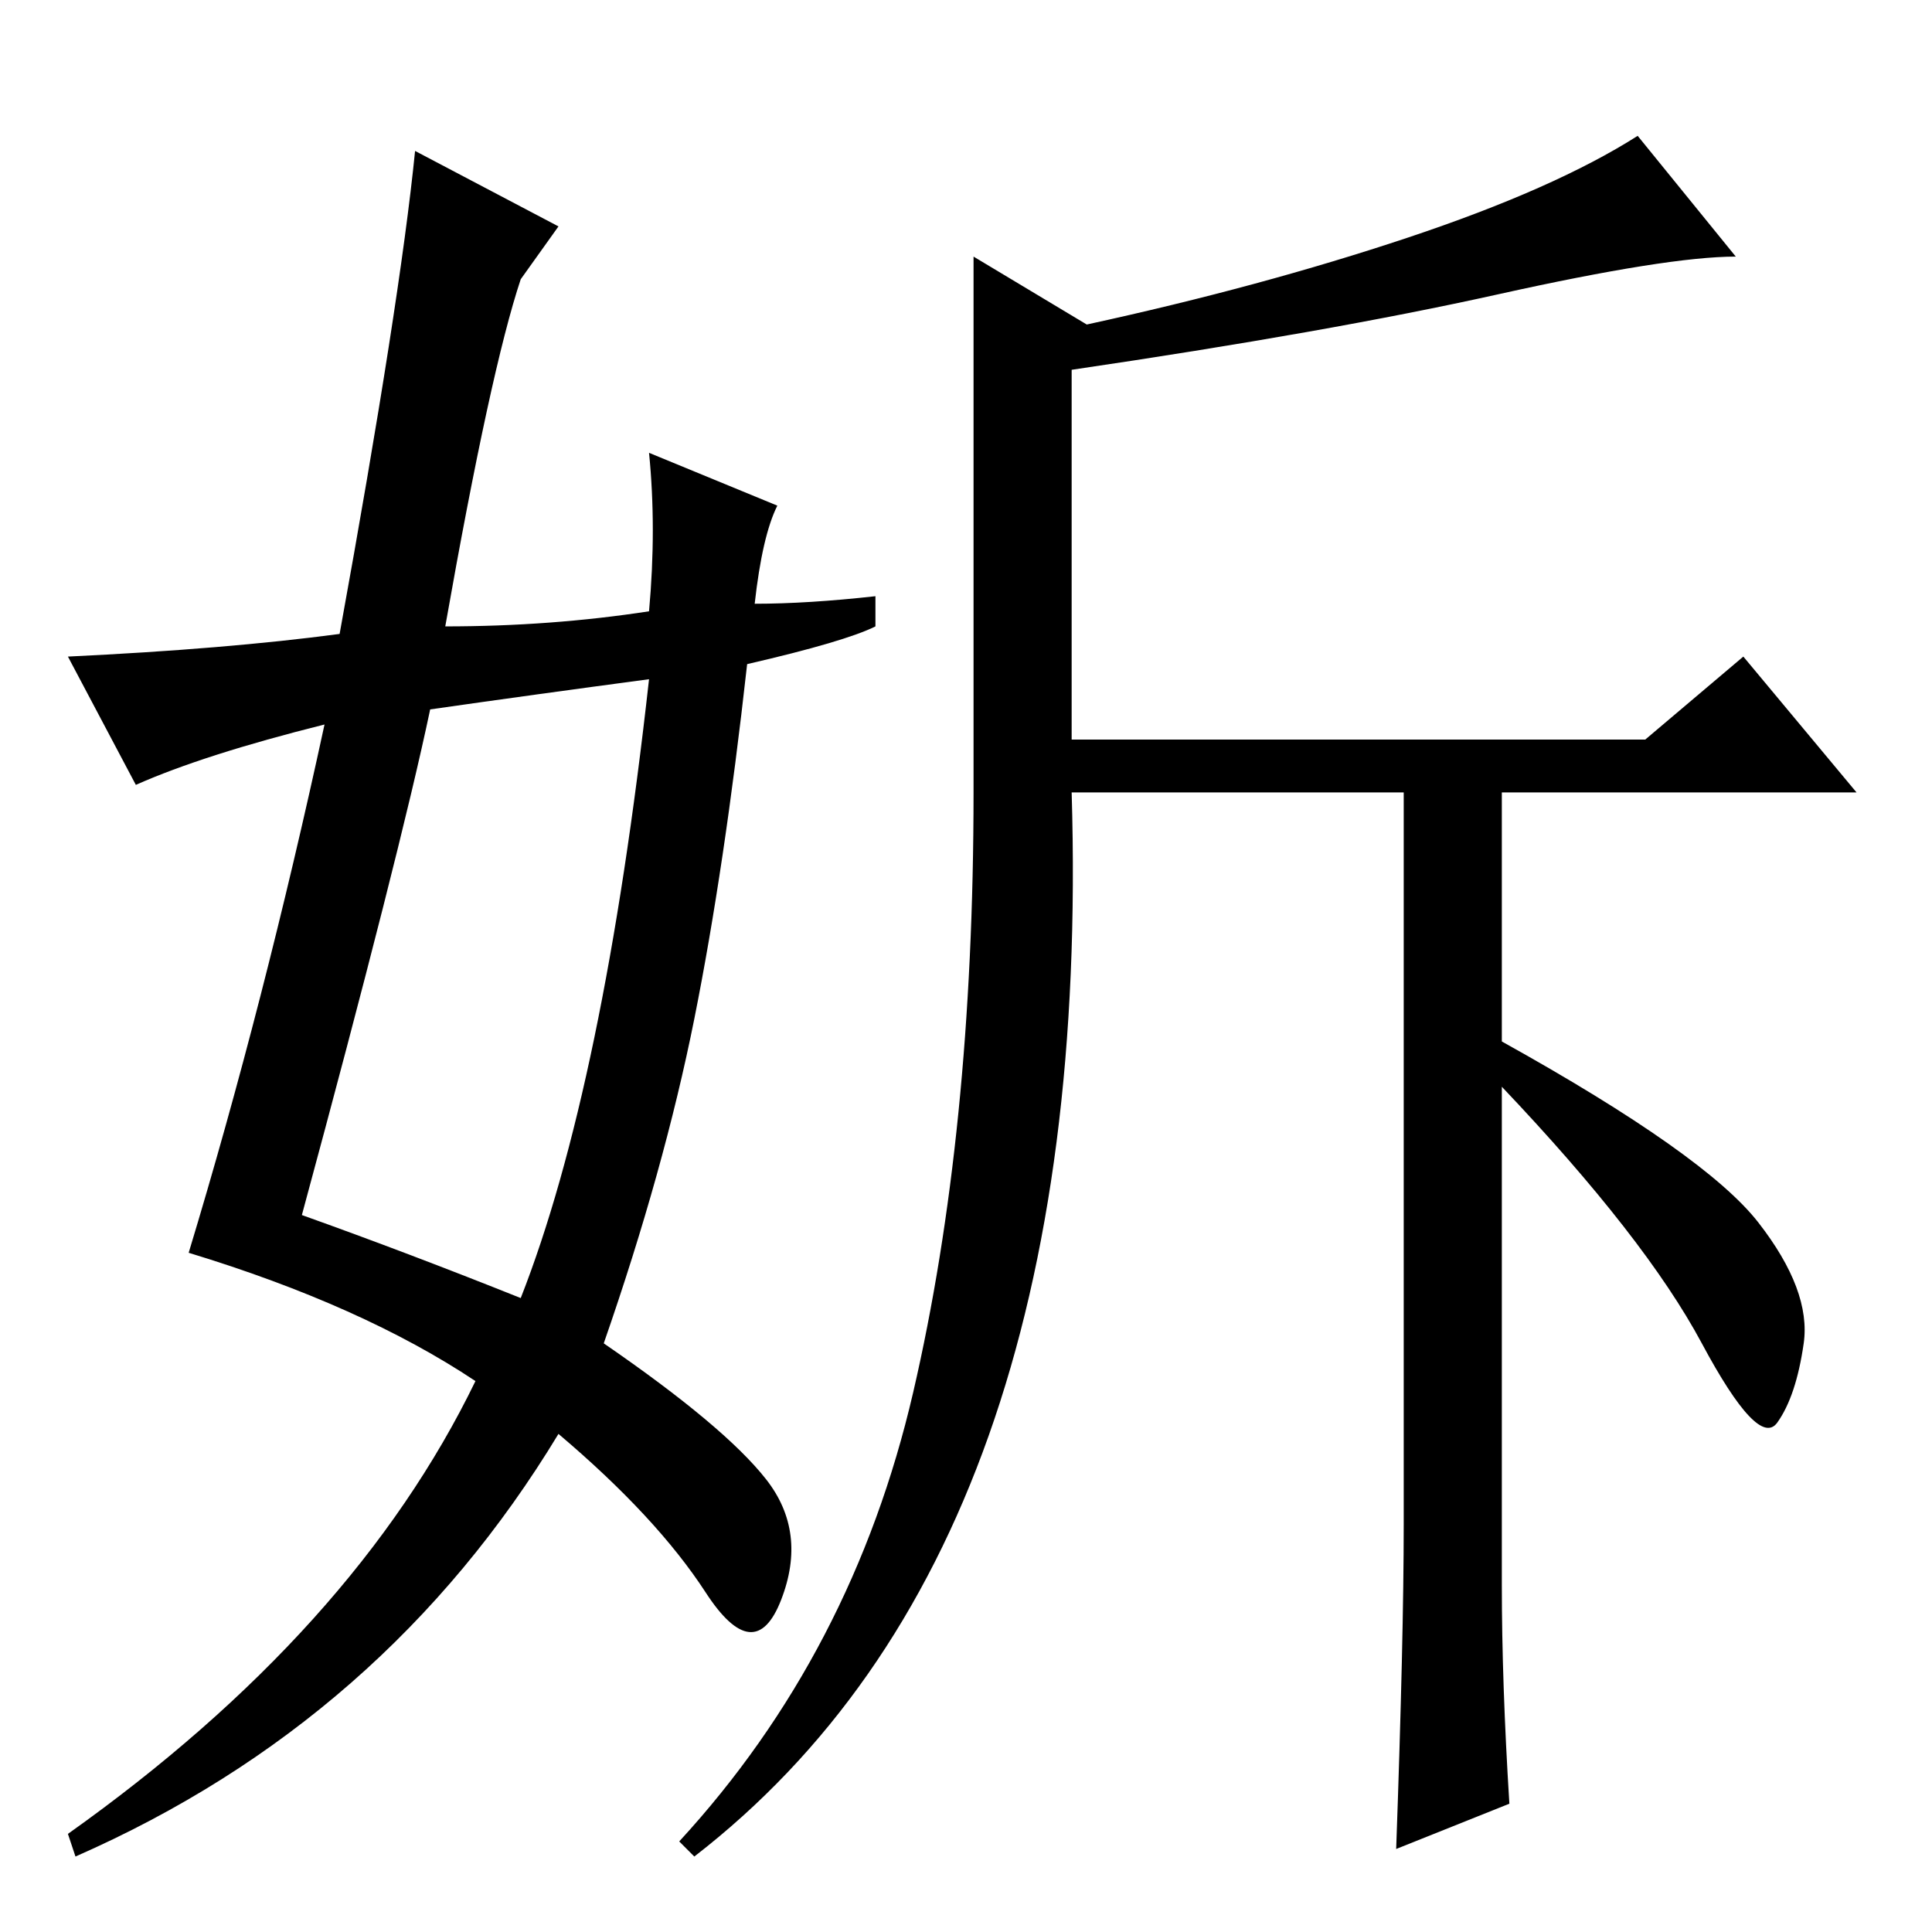 <?xml version="1.0" standalone="no"?>
<!DOCTYPE svg PUBLIC "-//W3C//DTD SVG 1.1//EN" "http://www.w3.org/Graphics/SVG/1.1/DTD/svg11.dtd" >
<svg xmlns="http://www.w3.org/2000/svg" xmlns:xlink="http://www.w3.org/1999/xlink" version="1.1" viewBox="0 -36 256 256">
  <g transform="matrix(1 0 0 -1 0 220)">
   <path fill="currentColor"
d="M199 46q0 -13 1 -29l-15 -6q1 28 1 43v63v34h-44q3 -100 -50 -141l-2 2q23 25 31 59.5t8 79.5v71l15 -9q23 5 42.5 11.5t30.5 13.5l13 -16q-9 0 -31.5 -5t-56.5 -10v-49h76l13 11l15 -18h-47v-33q27 -15 34 -24t6 -16t-3.5 -10.5t-10 10.5t-26.5 34v-66zM40 95
q14 -5 29 -11q11 28 17 82q-15 -2 -29 -4q-4 -19 -17 -67zM69 219q-4 -12 -10 -46q14 0 27 2q1 11 0 21l17 -7q-2 -4 -3 -13q7 0 16 1v-4q-4 -2 -17 -5q-3 -27 -7 -47t-12 -43q16 -11 21.5 -18t2 -16t-10 1t-19.5 21q-23 -38 -64 -56l-1 3q38 27 54 60q-15 10 -38 17
q10 33 18 70q-16 -4 -25 -8l-9 17q21 1 36 3q8 44 10 64l19 -10z" />
  </g>

</svg>
